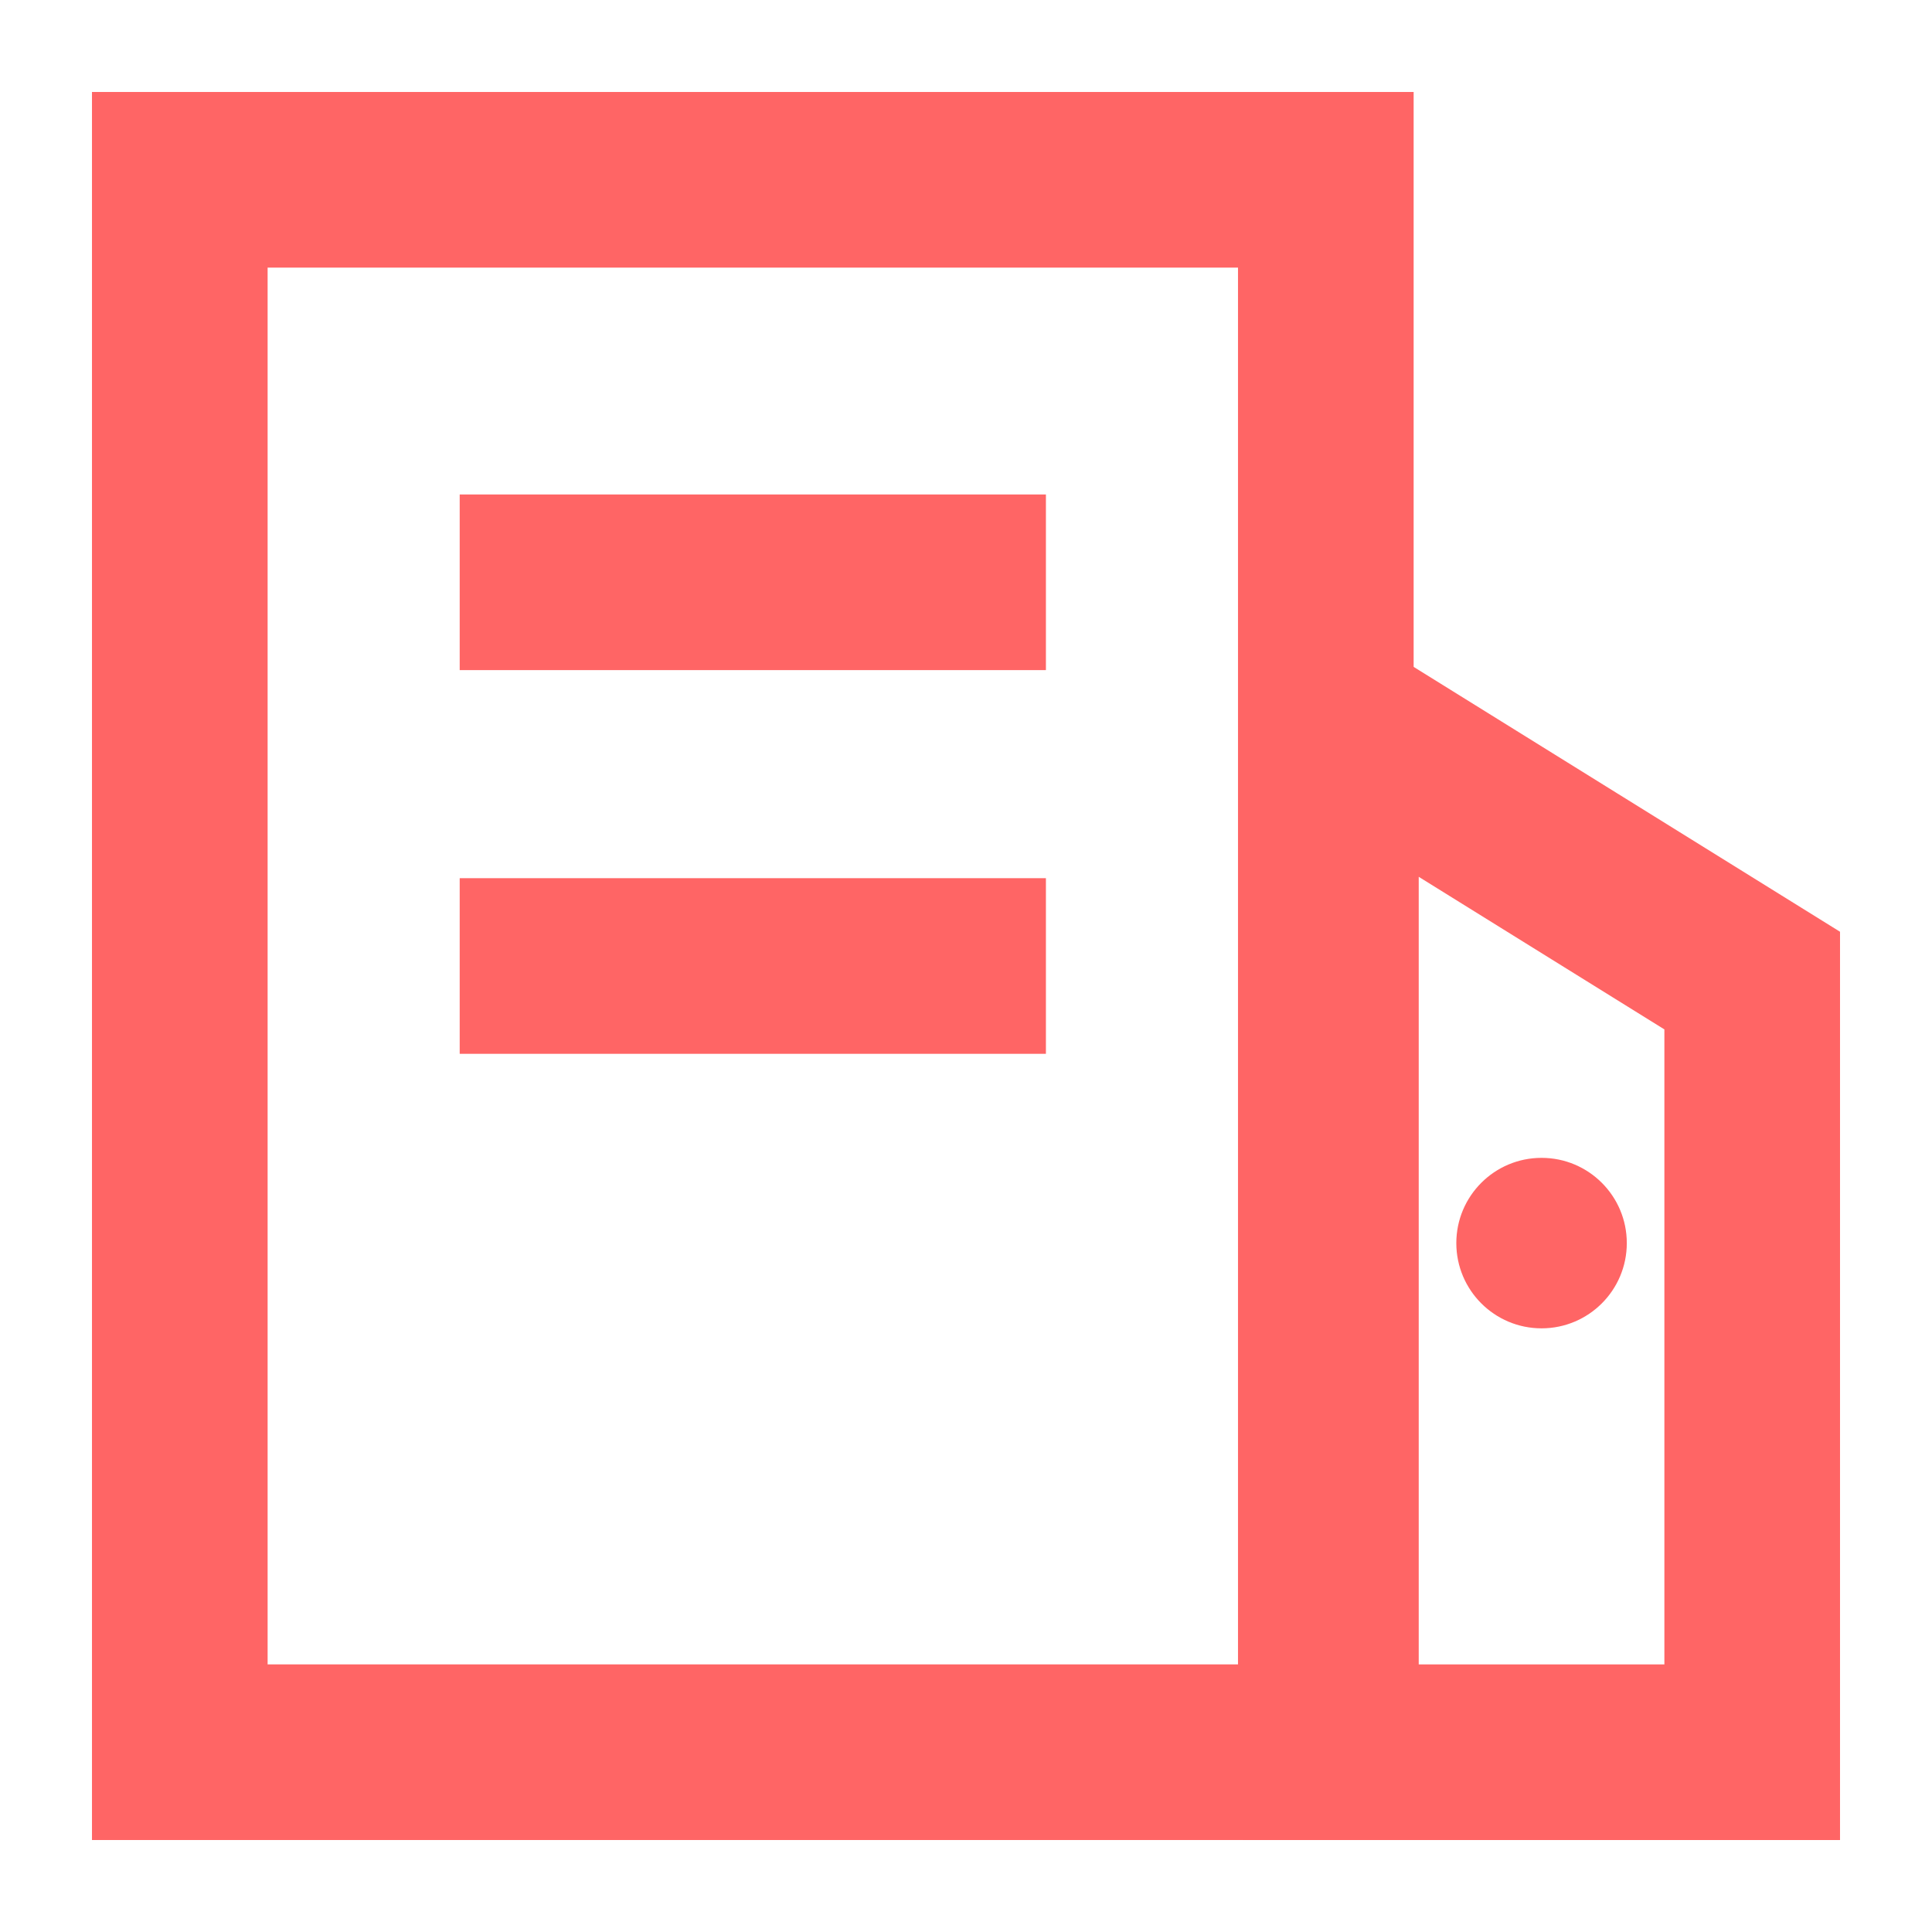 <?xml version="1.0" encoding="UTF-8"?>
<svg width="33px" height="33px" viewBox="0 0 33 33" version="1.1" xmlns="http://www.w3.org/2000/svg" xmlns:xlink="http://www.w3.org/1999/xlink">
    <!-- Generator: Sketch 55.2 (78181) - https://sketchapp.com -->
    <title>company</title>
    <desc>Created with Sketch.</desc>
    <g id="web" stroke="none" stroke-width="1" fill="none" fill-rule="evenodd">
        <g id="OA三个点展开" transform="translate(-120, -477)">
            <g id="icon_company" transform="translate(120, 477)">
                <path d="M3.071,3.071 L3.071,29.929 L22.646,29.929 L22.646,3.071 L3.071,3.071 Z" id="Rectangle" stroke="#FF6565" stroke-width="3"></path>
                <path d="M22.733,12.279 L22.733,29.929 L29.929,29.929 L29.929,16.749 L22.733,12.279 Z" id="Rectangle" stroke="#FF6565" stroke-width="3"></path>
                <path d="M7.852,9.946 L17.865,9.946" id="Line-7" stroke="#FF6565" stroke-width="3" fill="#D8D8D8"></path>
                <path d="M7.852,16.5 L17.865,16.5" id="Line-7" stroke="#FF6565" stroke-width="3" fill="#D8D8D8"></path>
                <circle id="Oval" fill="#FF6565" cx="26.331" cy="21.233" r="1.456"></circle>
            </g>
        </g>
    </g>
</svg>